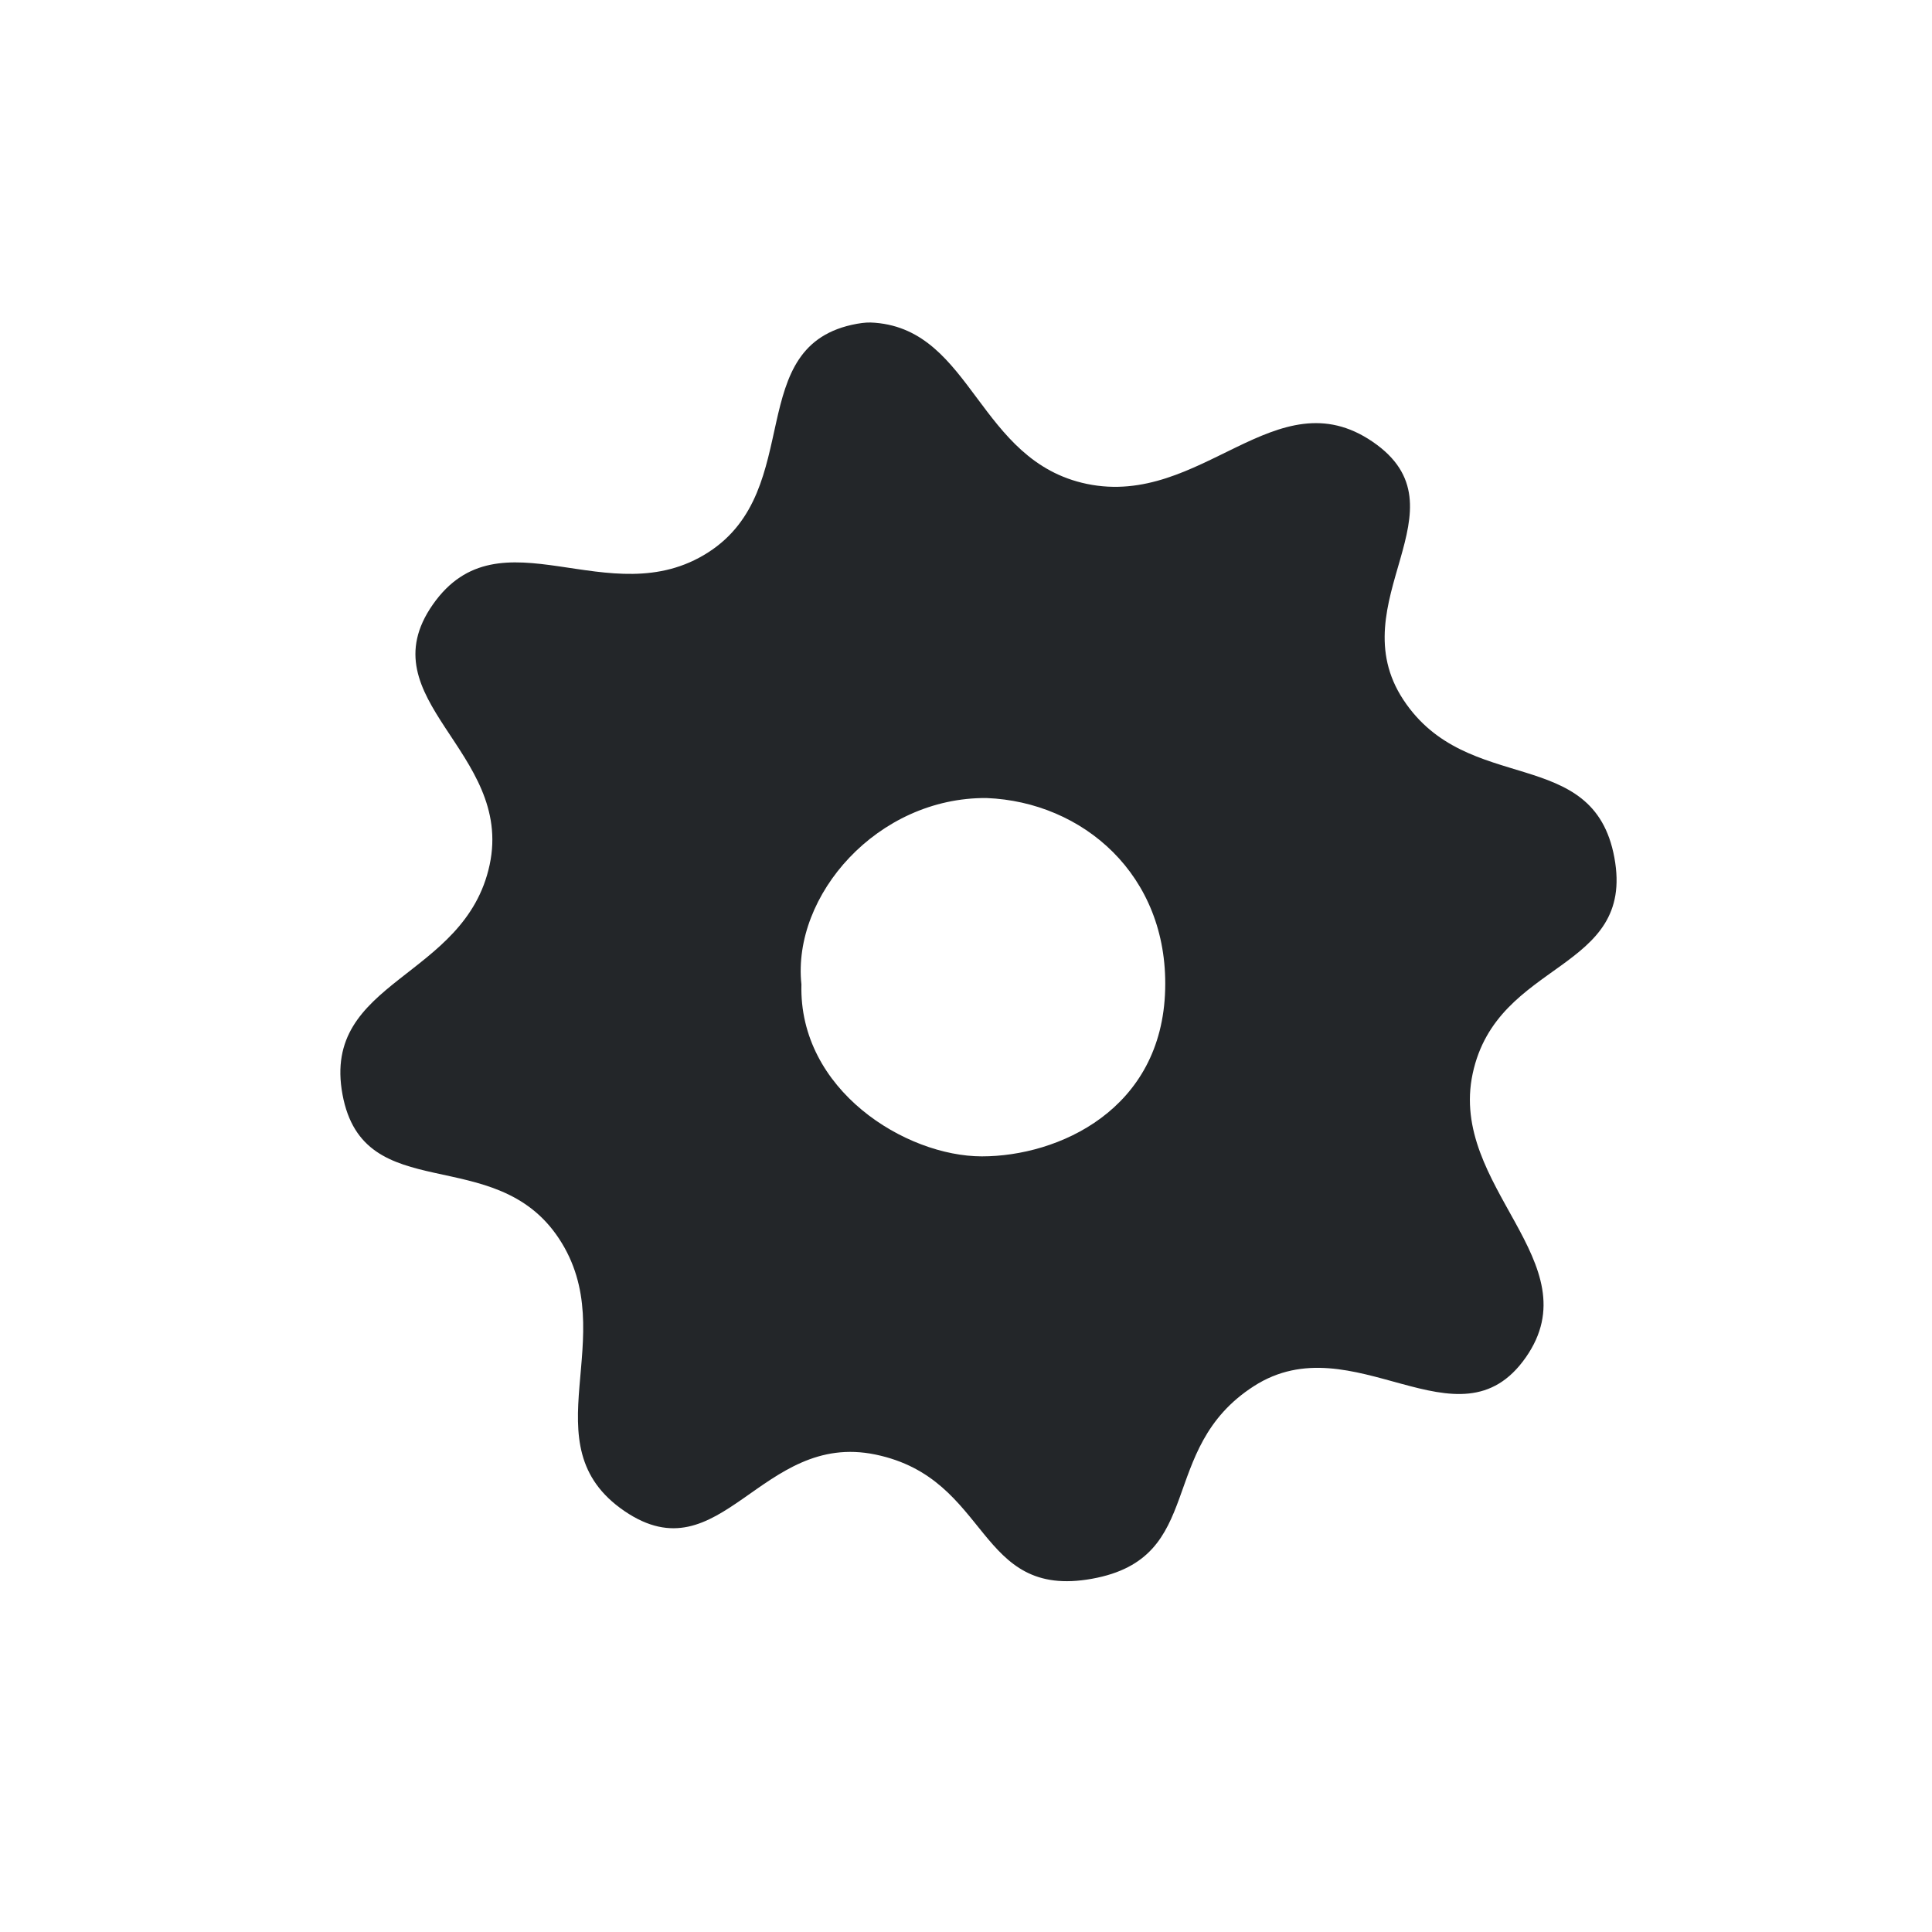 <?xml version="1.0" encoding="UTF-8" standalone="no"?>
<svg
   xmlns:dc="http://purl.org/dc/elements/1.1/"
   xmlns:cc="http://creativecommons.org/ns#"
   xmlns:rdf="http://www.w3.org/1999/02/22-rdf-syntax-ns#"
   xmlns:svg="http://www.w3.org/2000/svg"
   xmlns="http://www.w3.org/2000/svg"
   xmlns:sodipodi="http://sodipodi.sourceforge.net/DTD/sodipodi-0.dtd"
   xmlns:inkscape="http://www.inkscape.org/namespaces/inkscape"
   viewBox="0 0 32 32"
   version="1.1"
   id="svg5"
   sodipodi:docname="gear.svg"
   inkscape:version="0.92.4 5da689c313, 2019-01-14">
  <sodipodi:namedview
     pagecolor="#ffffff"
     bordercolor="#666666"
     borderopacity="1"
     objecttolerance="10"
     gridtolerance="10"
     guidetolerance="10"
     inkscape:pageopacity="0"
     inkscape:pageshadow="2"
     inkscape:window-width="1920"
     inkscape:window-height="1103"
     id="namedview7"
     showgrid="false"
     inkscape:zoom="22.627417"
     inkscape:cx="-7.556354"
     inkscape:cy="14.752389"
     inkscape:window-x="0"
     inkscape:window-y="24"
     inkscape:window-maximized="1"
     inkscape:current-layer="svg5" />
  <defs
     id="defs3051">
    <style
       type="text/css"
       id="current-color-scheme">
      .ColorScheme-Text {
        color:#232629;
      }
      </style>
  </defs>
  <path
     style="display:inline;fill:#232629;fill-opacity:1;stroke-width:0.74"
     d="m 14.496,5.346 c -0.108,-0.009 -0.182,-0.004 -0.302,0.017 -1.91,0.345 -0.835,2.738 -2.462,3.785 -1.643,1.057 -3.448,-0.728 -4.563,0.865 -1.103,1.577 1.342,2.435 0.941,4.311 -0.405,1.895 -2.79,1.9 -2.437,3.805 0.349,1.886 2.525,0.779 3.585,2.385 1.071,1.622 -0.528,3.413 1.085,4.514 1.597,1.09 2.258,-1.331 4.158,-0.936 1.919,0.399 1.658,2.406 3.587,2.057 1.91,-0.345 1.053,-2.144 2.68,-3.19 1.643,-1.057 3.39,1.117 4.504,-0.476 1.103,-1.577 -1.281,-2.824 -0.88,-4.7 0.405,-1.895 2.7,-1.674 2.347,-3.579 C 26.391,12.318 24.305,13.198 23.245,11.592 22.174,9.97 24.348,8.417 22.734,7.316 21.137,6.227 19.901,8.41 18.002,8.015 16.202,7.64 16.11,5.479 14.496,5.346 Z m 1.845,7.872 c 1.591,0.063 3.006,1.27 2.958,3.164 -0.048,2.003 -1.774,2.771 -3.036,2.771 -1.262,-2.34e-4 -3.036,-1.097 -2.989,-2.849 -0.157,-1.472 1.258,-3.101 3.068,-3.086 z"
     id="path17"
     inkscape:connector-curvature="0"
     sodipodi:nodetypes="ssssssssssssssssssccccc" />
</svg>
